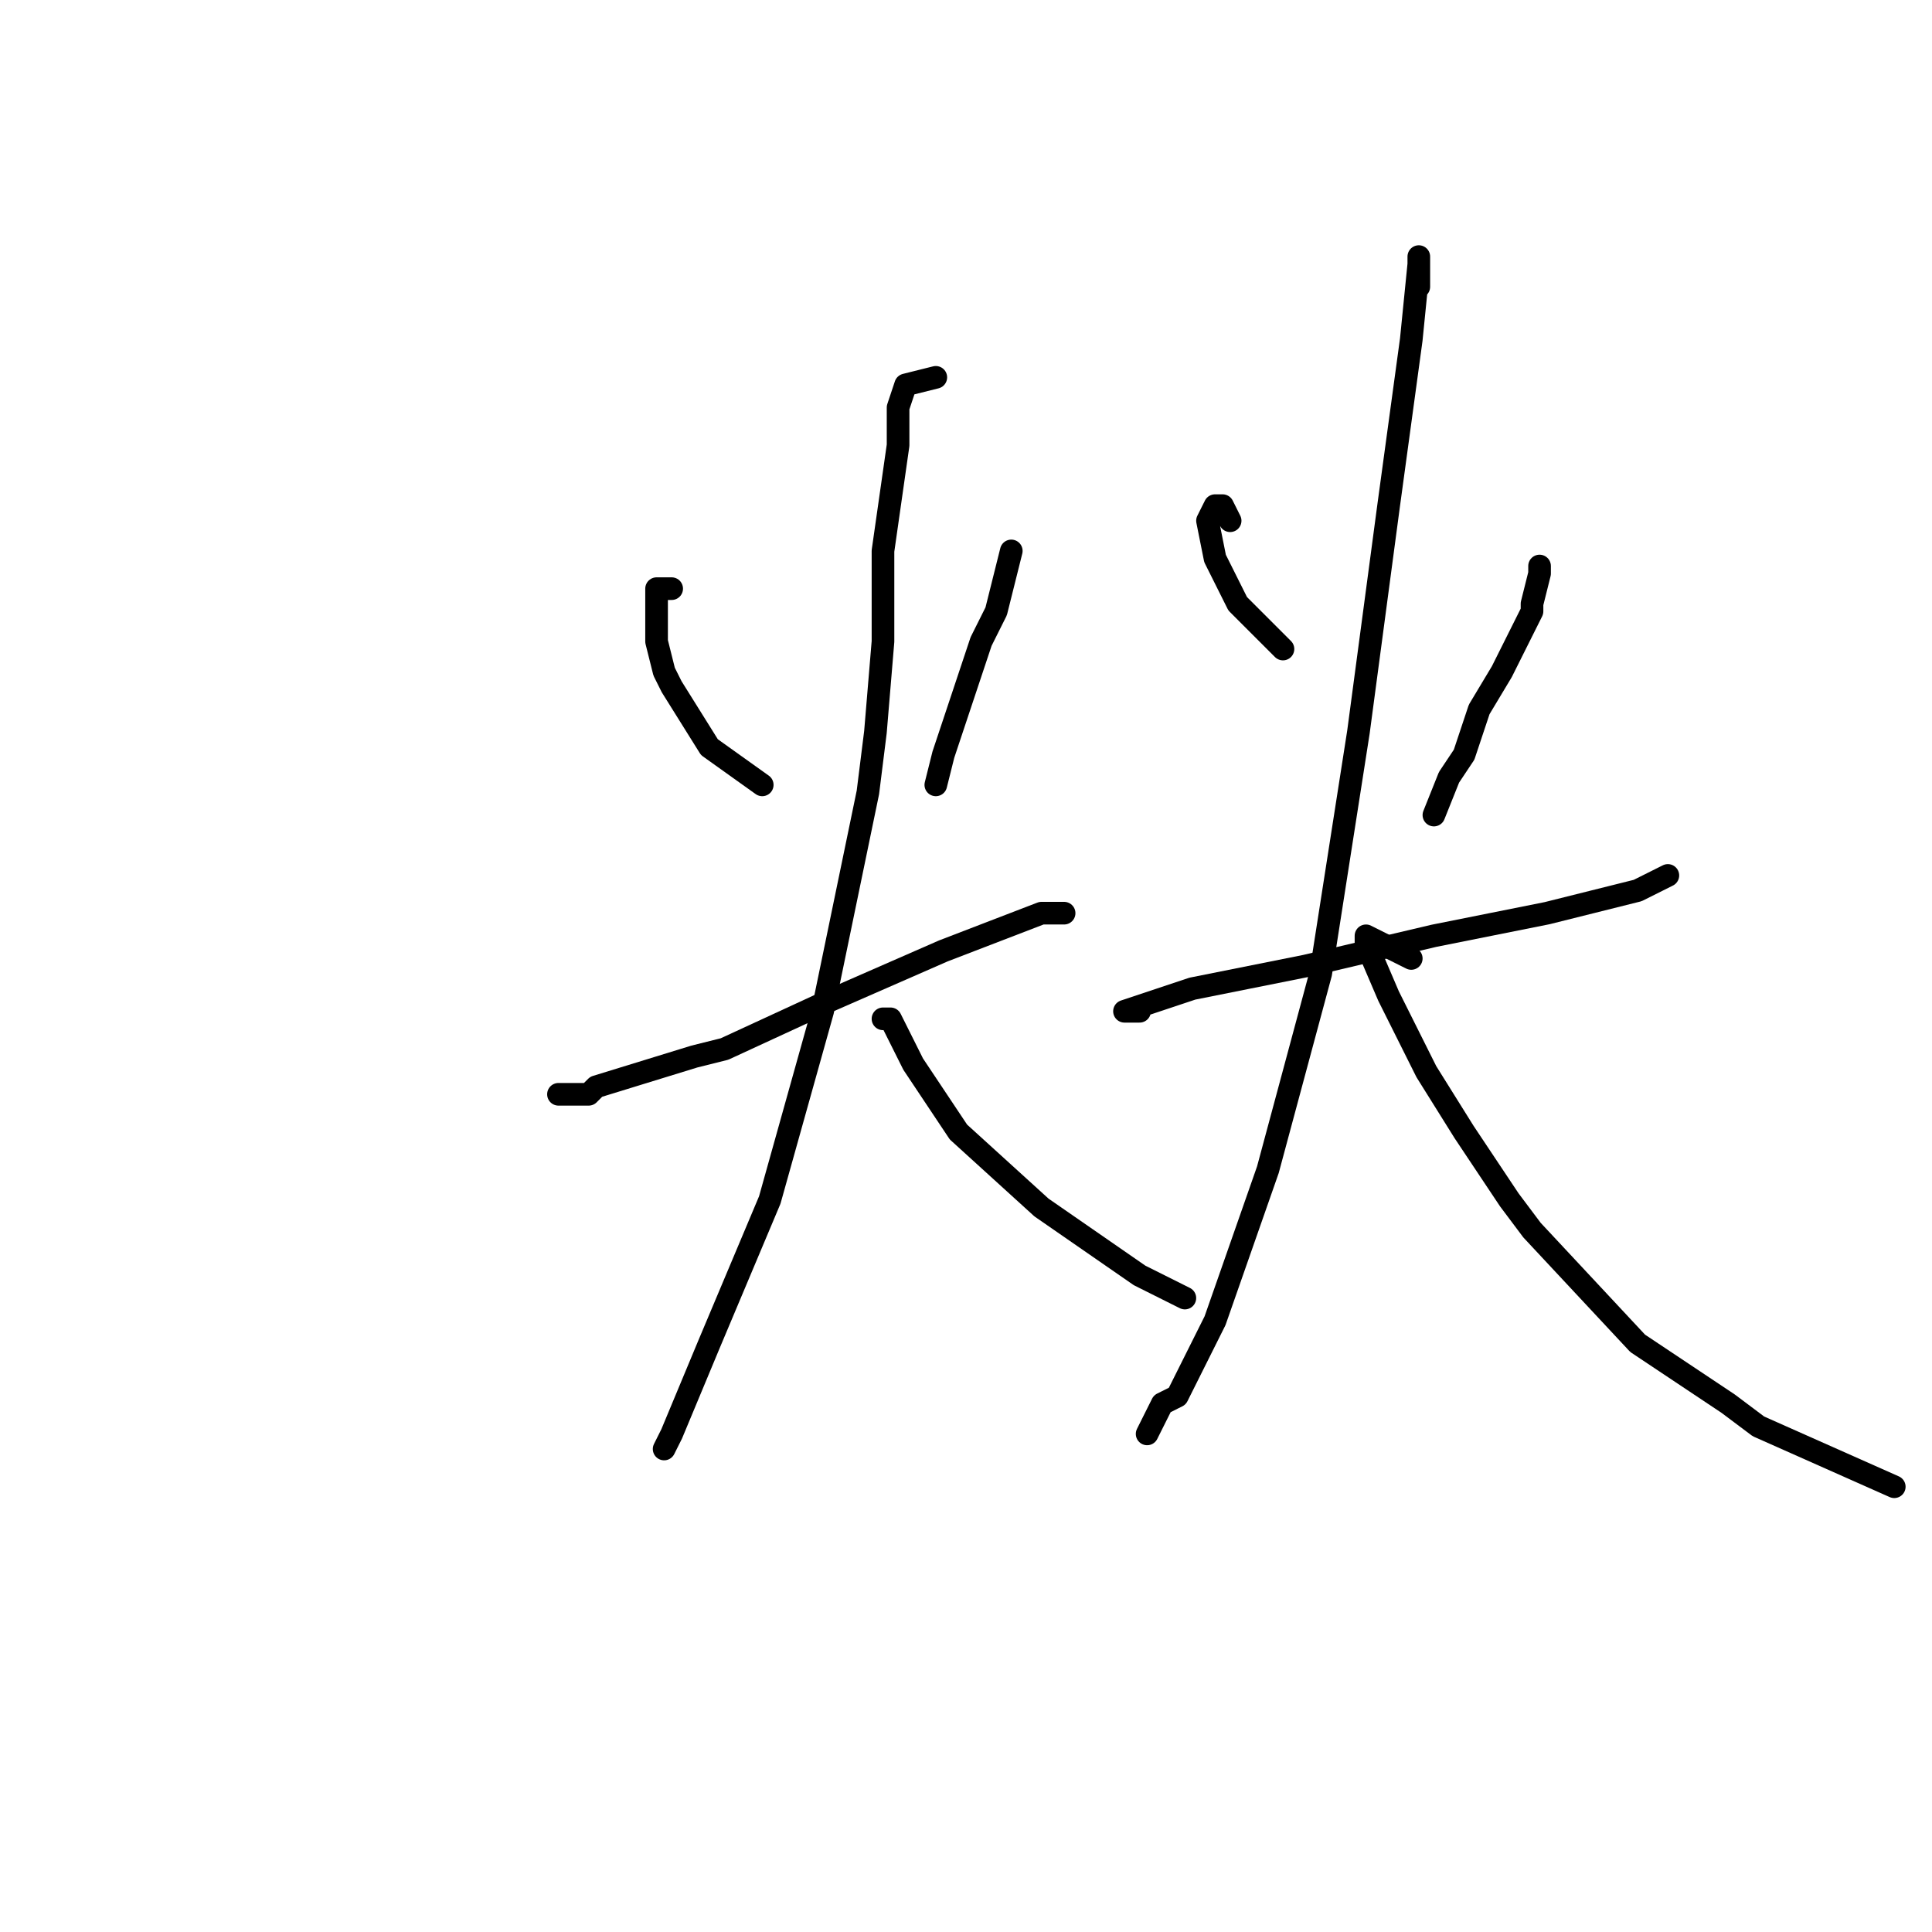 <?xml version="1.0" standalone="no"?>
    <svg width="256" height="256" xmlns="http://www.w3.org/2000/svg" version="1.1">
    <polyline stroke="black" stroke-width="3" stroke-linecap="round" fill="transparent" stroke-linejoin="round" points="89 78 88 78 87 78 87 80 87 83 87 85 88 89 89 91 94 99 101 104 101 104 " />
        <polyline stroke="black" stroke-width="3" stroke-linecap="round" fill="transparent" stroke-linejoin="round" points="134 73 133 77 132 81 130 85 125 100 124 104 124 104 " />
        <polyline stroke="black" stroke-width="3" stroke-linecap="round" fill="transparent" stroke-linejoin="round" points="74 145 75 145 78 145 79 144 92 140 96 139 109 133 125 126 138 121 141 121 141 121 " />
        <polyline stroke="black" stroke-width="3" stroke-linecap="round" fill="transparent" stroke-linejoin="round" points="124 50 120 51 119 54 119 57 119 59 117 73 117 85 116 97 115 105 109 134 102 159 94 178 89 190 88 192 88 192 " />
        <polyline stroke="black" stroke-width="3" stroke-linecap="round" fill="transparent" stroke-linejoin="round" points="117 135 118 135 119 137 120 139 121 141 125 147 127 150 138 160 151 169 157 172 157 172 " />
        <polyline stroke="black" stroke-width="3" stroke-linecap="round" fill="transparent" stroke-linejoin="round" points="163 69 162 67 161 67 160 69 161 74 164 80 170 86 170 86 " />
        <polyline stroke="black" stroke-width="3" stroke-linecap="round" fill="transparent" stroke-linejoin="round" points="204 75 204 76 203 80 203 81 199 89 196 94 194 100 192 103 190 108 190 108 " />
        <polyline stroke="black" stroke-width="3" stroke-linecap="round" fill="transparent" stroke-linejoin="round" points="151 134 149 134 155 132 158 131 168 129 173 128 190 124 205 121 217 118 221 116 221 116 " />
        <polyline stroke="black" stroke-width="3" stroke-linecap="round" fill="transparent" stroke-linejoin="round" points="188 38 188 34 188 35 187 45 184 67 180 97 175 129 168 155 161 175 156 185 154 186 152 190 152 190 " />
        <polyline stroke="black" stroke-width="3" stroke-linecap="round" fill="transparent" stroke-linejoin="round" points="187 127 183 125 181 124 181 125 184 132 189 142 194 150 200 159 203 163 217 178 229 186 233 189 251 197 251 197 " />
        </svg>